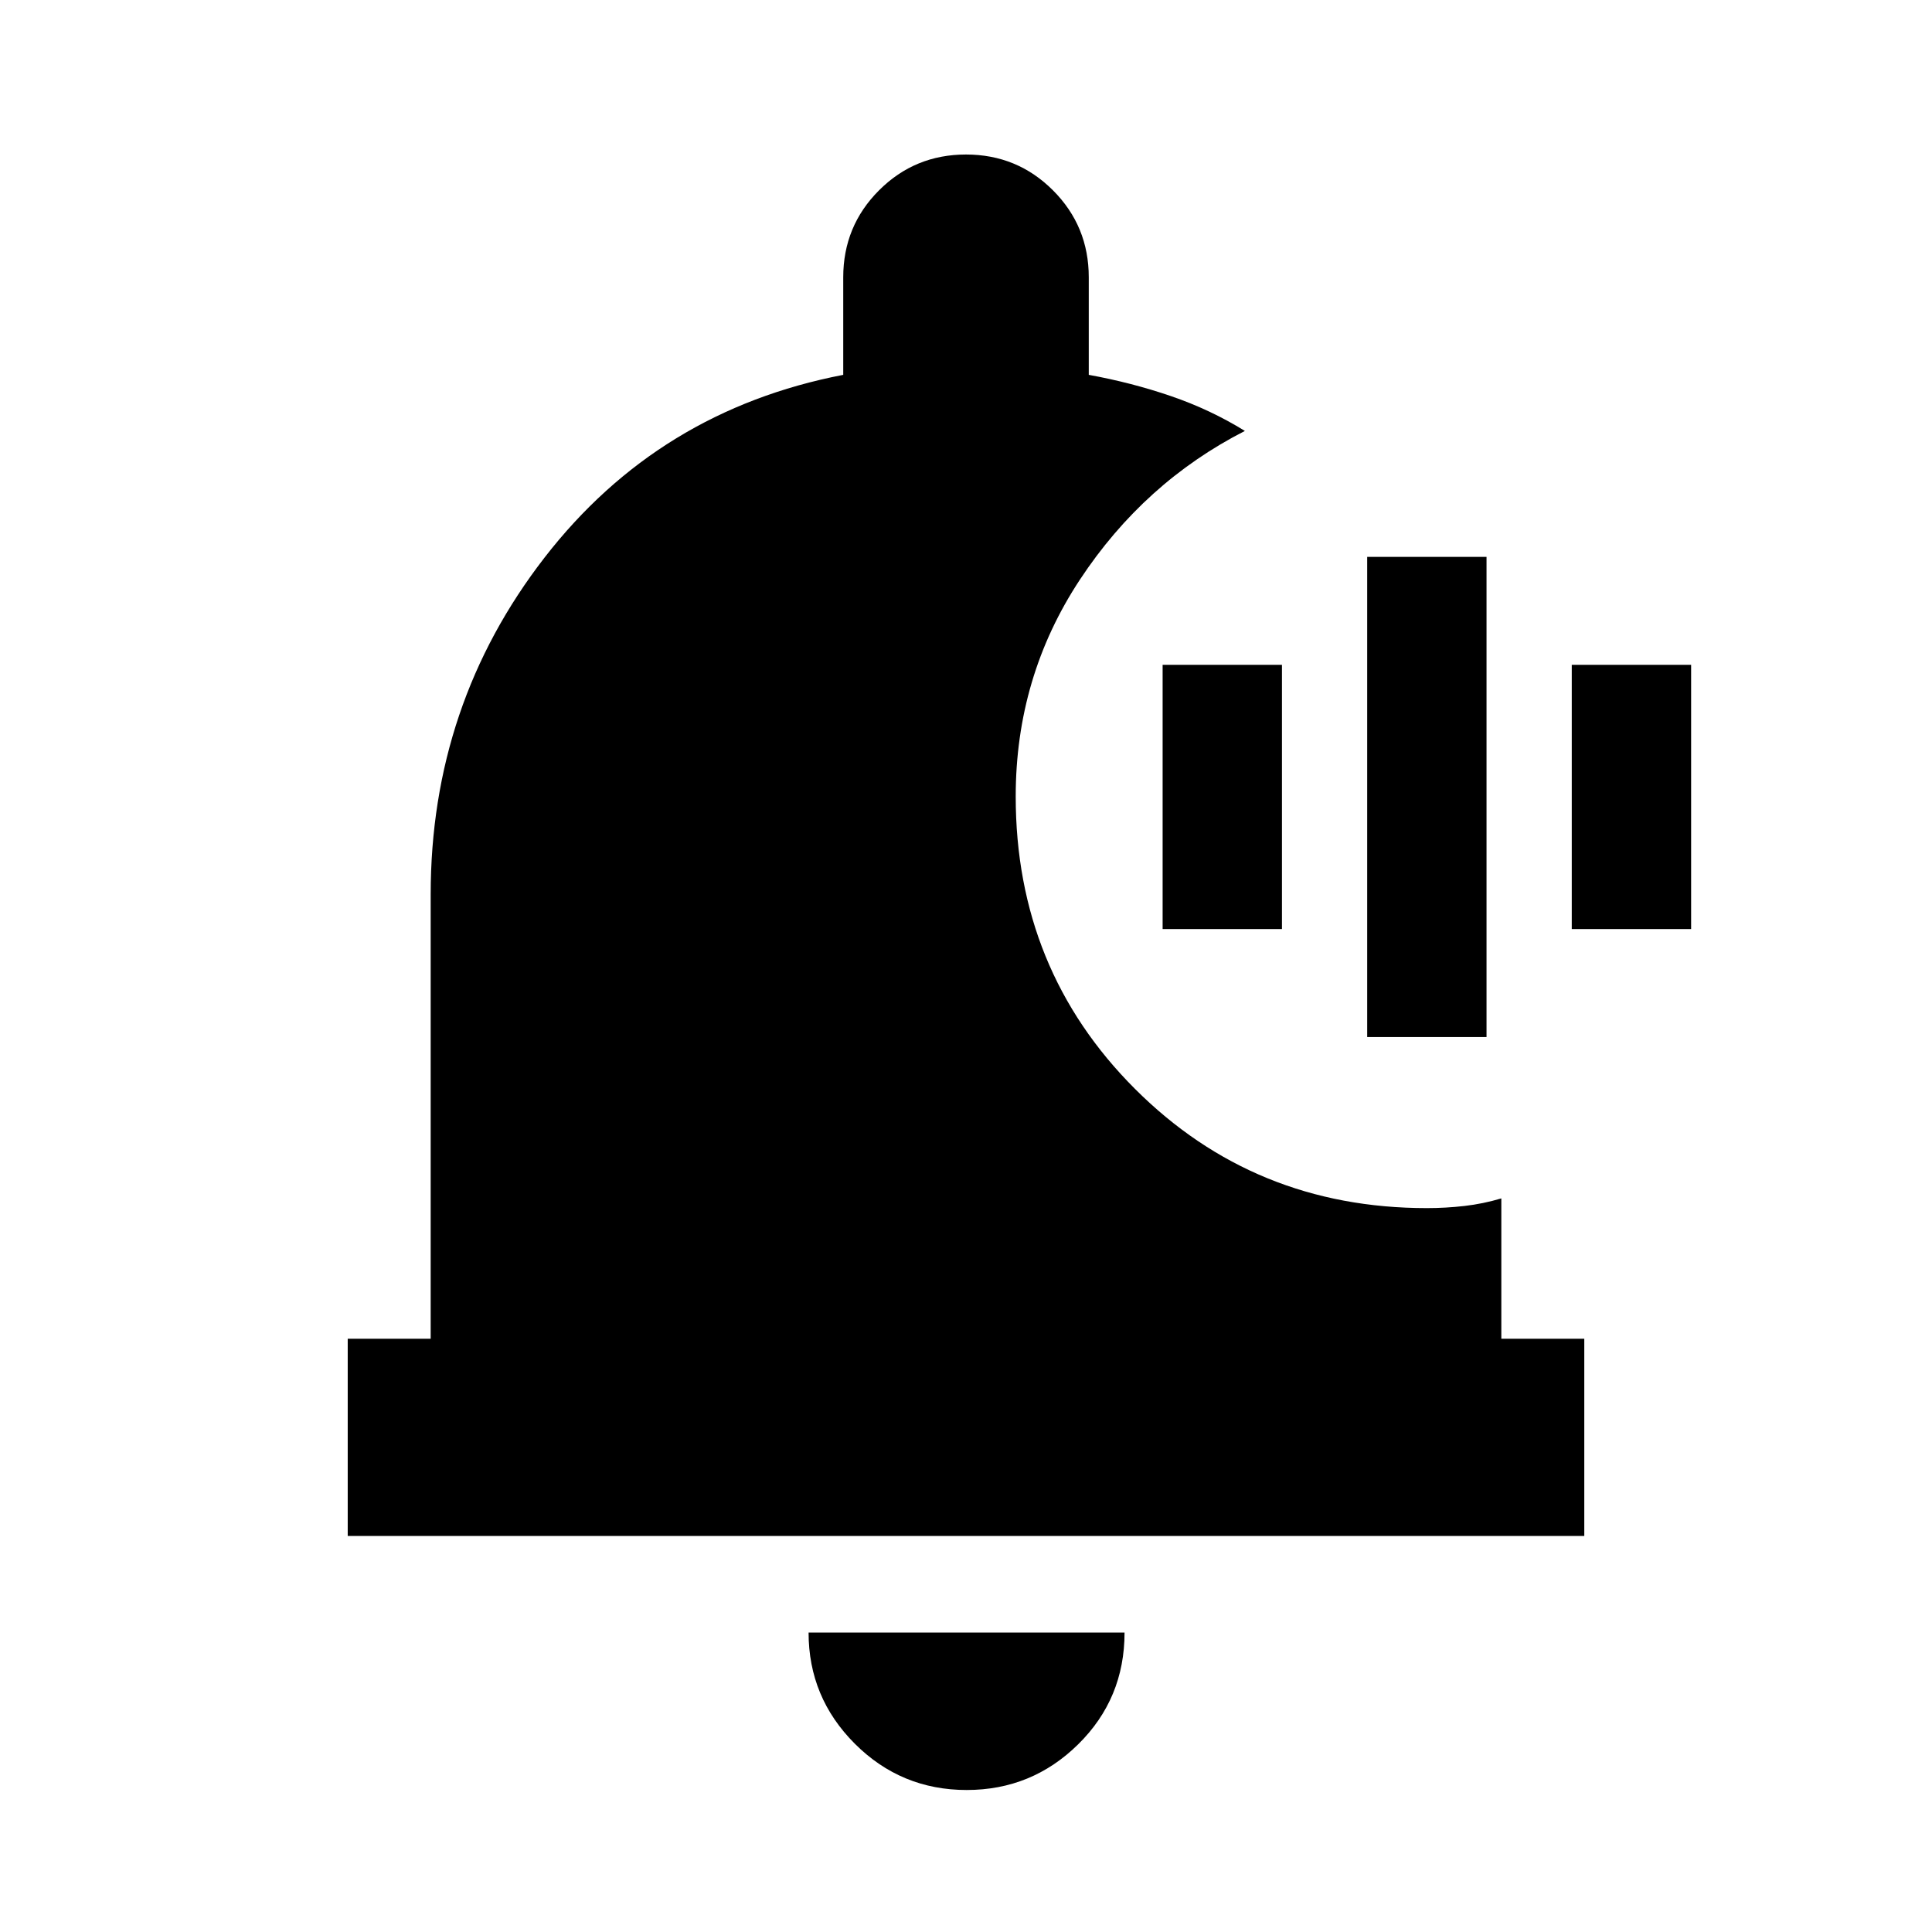 <svg xmlns="http://www.w3.org/2000/svg" height="20" viewBox="0 -960 960 960" width="20"><path d="M480.35-70.56q-32.58 0-55.58-22.98-22.99-22.98-22.99-55.24h157q0 32.82-23.04 55.52-23.03 22.7-55.39 22.7Zm306.87-126.22H172.78v-98H214v-220.78q0-94.35 56.61-167.42 56.61-73.06 148.39-90.76v-48.48q0-25.41 17.79-43.21 17.79-17.79 43.21-17.79t43.21 17.79Q541-847.63 541-822.22v48.48q21.16 3.83 40.8 10.55 19.64 6.72 36.77 17.32-50.09 25.57-81.98 73.91-31.89 48.35-31.89 107.75 0 86 59.25 145.26Q623.21-359.7 709-359.7q9.39 0 18.68-1.06 9.29-1.07 18.32-3.76v69.74h41.22v98ZM679.35-444.7v-238.6h59.3v238.6h-59.3ZM577.7-498.35v-131.3H637v131.3h-59.3Zm203.3 0v-131.3h59.31v131.3H781Z"/></svg>